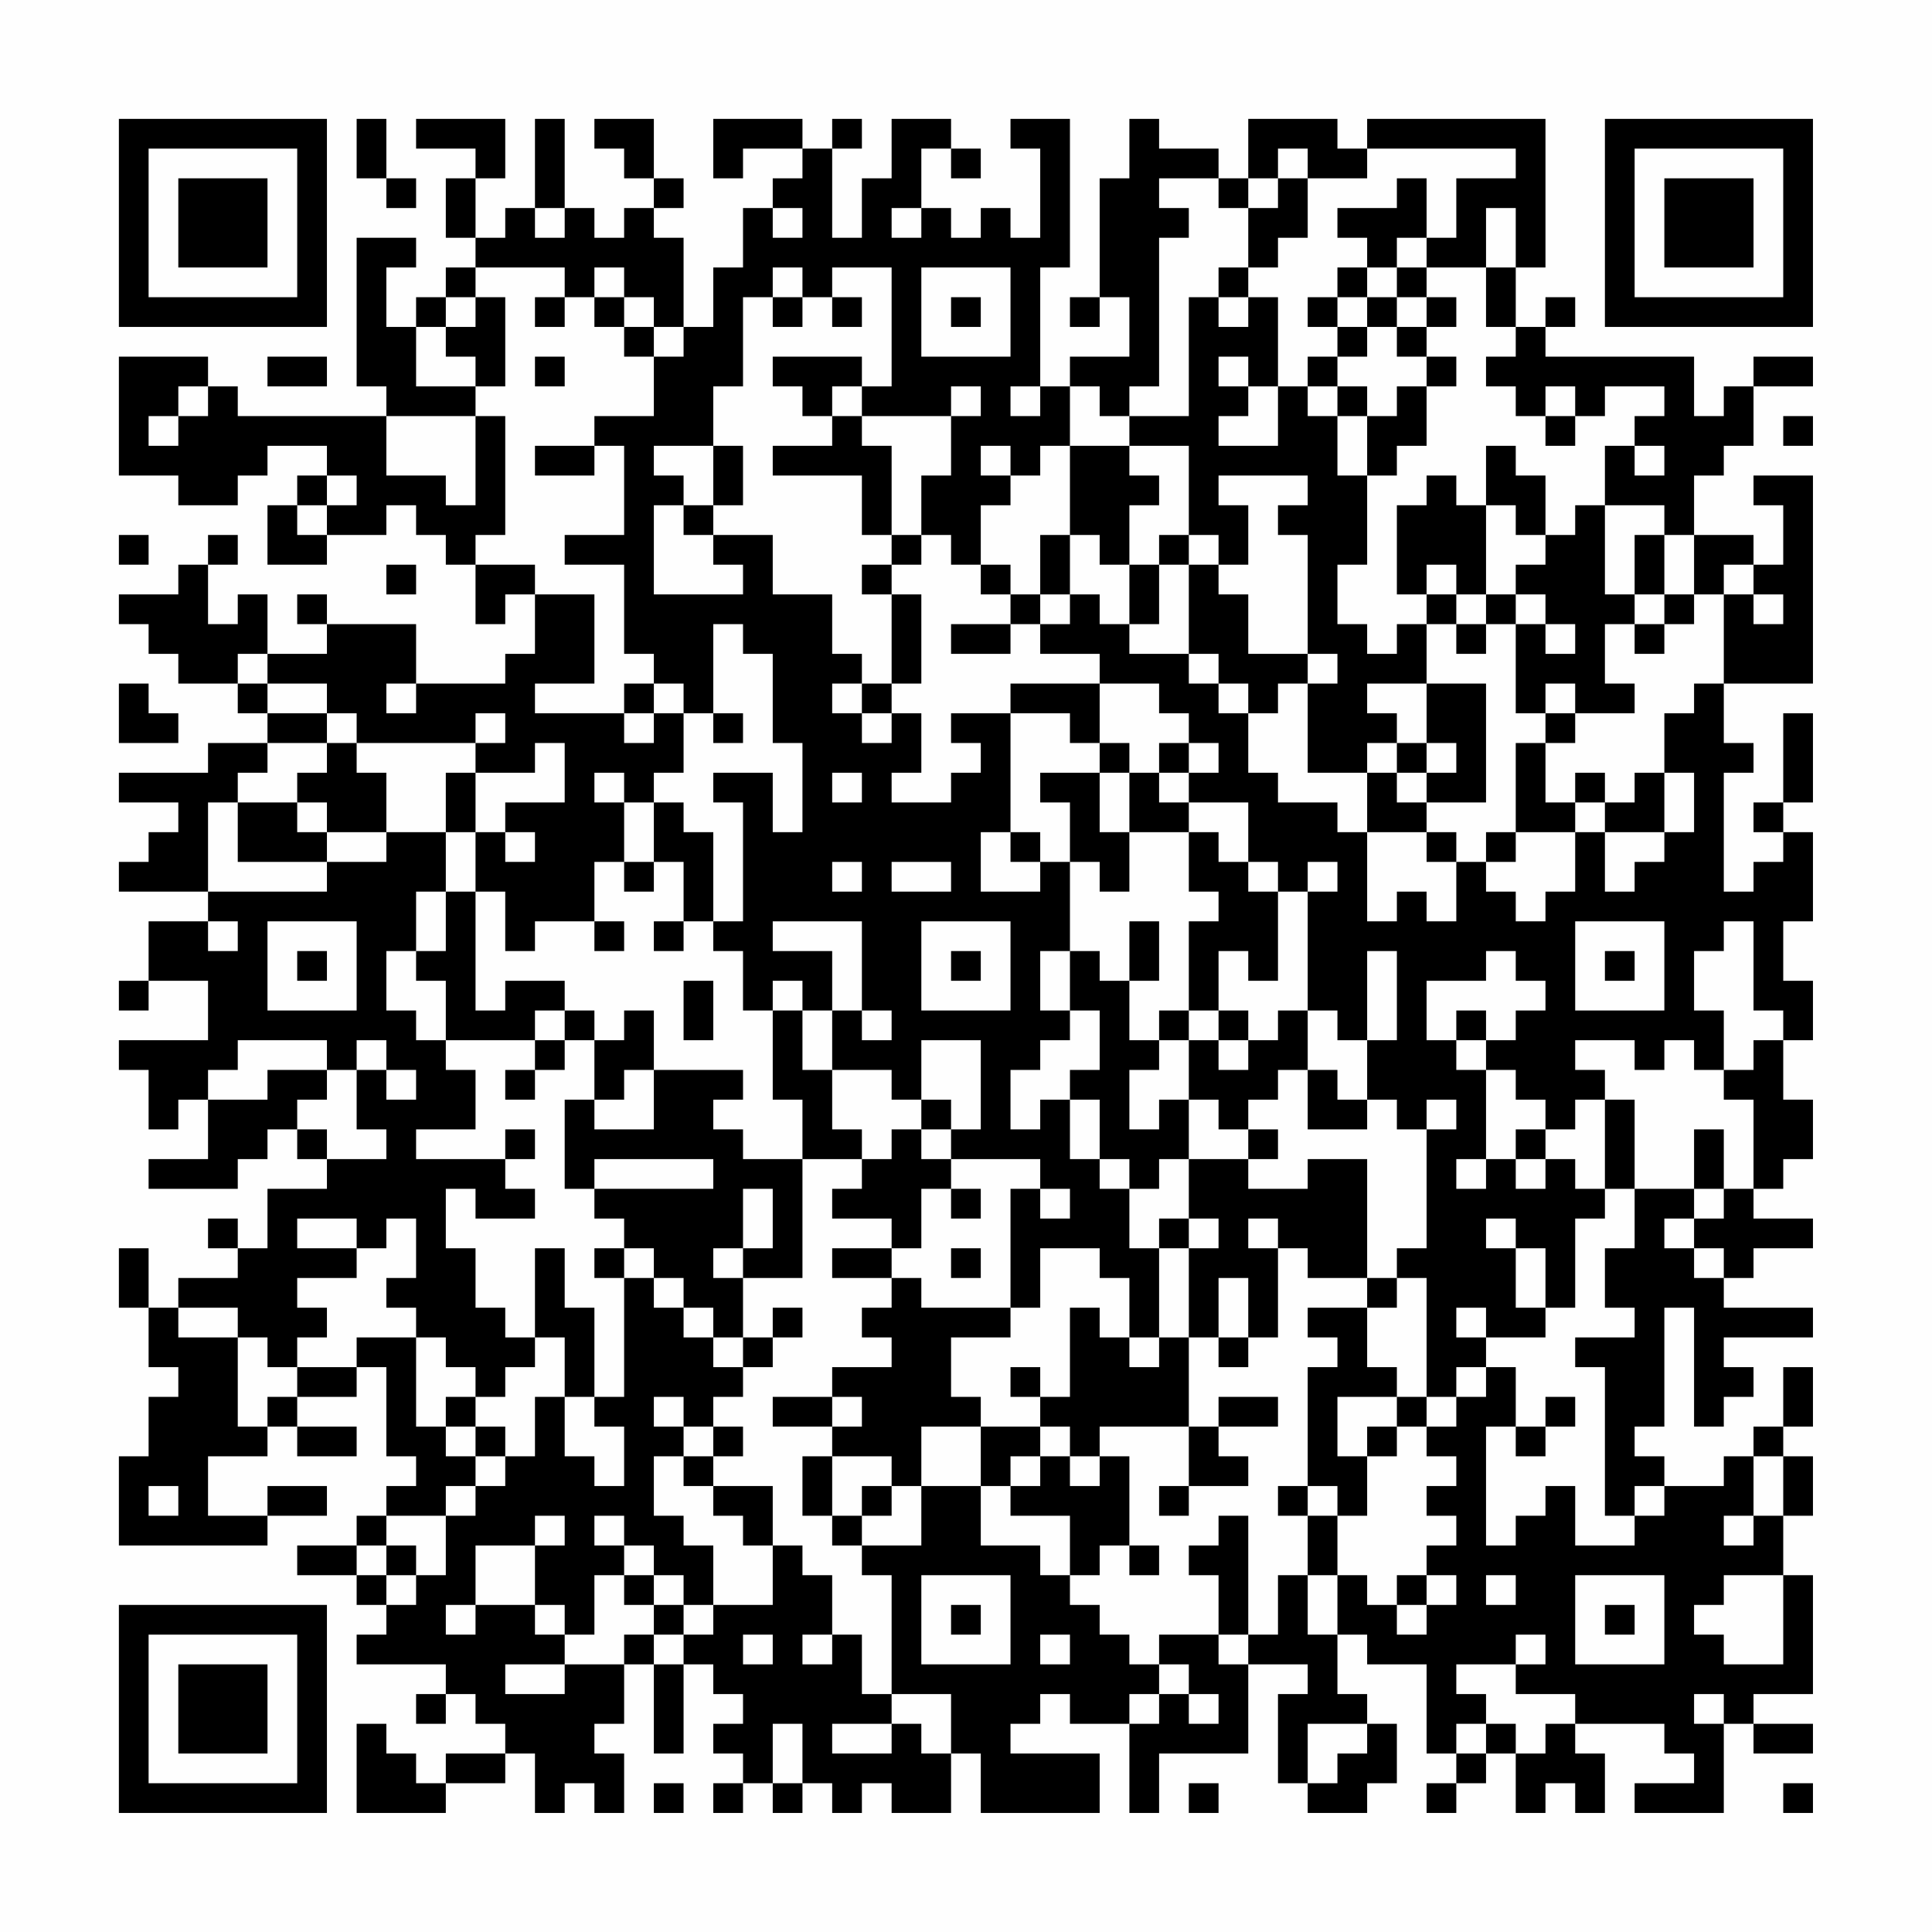 <?xml version="1.0" encoding="UTF-8"?>
<svg xmlns="http://www.w3.org/2000/svg" version="1.1" width="300" height="300" viewBox="0 0 300 300"><rect x="0" y="0" width="300" height="300" fill="#fefefe"/><g transform="scale(4.615)"><g transform="translate(4,4)"><path fill-rule="evenodd" d="M8 0L8 2L9 2L9 3L10 3L10 2L9 2L9 0ZM10 0L10 1L12 1L12 2L11 2L11 4L12 4L12 5L11 5L11 6L10 6L10 7L9 7L9 5L10 5L10 4L8 4L8 9L9 9L9 10L4 10L4 9L3 9L3 8L0 8L0 12L2 12L2 13L4 13L4 12L5 12L5 11L7 11L7 12L6 12L6 13L5 13L5 15L7 15L7 14L9 14L9 13L10 13L10 14L11 14L11 15L12 15L12 17L13 17L13 16L14 16L14 18L13 18L13 19L10 19L10 17L7 17L7 16L6 16L6 17L7 17L7 18L5 18L5 16L4 16L4 17L3 17L3 15L4 15L4 14L3 14L3 15L2 15L2 16L0 16L0 17L1 17L1 18L2 18L2 19L4 19L4 20L5 20L5 21L3 21L3 22L0 22L0 23L2 23L2 24L1 24L1 25L0 25L0 26L3 26L3 27L1 27L1 29L0 29L0 30L1 30L1 29L3 29L3 31L0 31L0 32L1 32L1 34L2 34L2 33L3 33L3 35L1 35L1 36L4 36L4 35L5 35L5 34L6 34L6 35L7 35L7 36L5 36L5 38L4 38L4 37L3 37L3 38L4 38L4 39L2 39L2 40L1 40L1 38L0 38L0 40L1 40L1 42L2 42L2 43L1 43L1 45L0 45L0 48L5 48L5 47L7 47L7 46L5 46L5 47L3 47L3 45L5 45L5 44L6 44L6 45L8 45L8 44L6 44L6 43L8 43L8 42L9 42L9 45L10 45L10 46L9 46L9 47L8 47L8 48L6 48L6 49L8 49L8 50L9 50L9 51L8 51L8 52L11 52L11 53L10 53L10 54L11 54L11 53L12 53L12 54L13 54L13 55L11 55L11 56L10 56L10 55L9 55L9 54L8 54L8 57L11 57L11 56L13 56L13 55L14 55L14 57L15 57L15 56L16 56L16 57L17 57L17 55L16 55L16 54L17 54L17 52L18 52L18 55L19 55L19 52L20 52L20 53L21 53L21 54L20 54L20 55L21 55L21 56L20 56L20 57L21 57L21 56L22 56L22 57L23 57L23 56L24 56L24 57L25 57L25 56L26 56L26 57L28 57L28 55L29 55L29 57L33 57L33 55L30 55L30 54L31 54L31 53L32 53L32 54L34 54L34 57L35 57L35 55L38 55L38 52L40 52L40 53L39 53L39 56L40 56L40 57L42 57L42 56L43 56L43 54L42 54L42 53L41 53L41 51L42 51L42 52L44 52L44 55L45 55L45 56L44 56L44 57L45 57L45 56L46 56L46 55L47 55L47 57L48 57L48 56L49 56L49 57L50 57L50 55L49 55L49 54L52 54L52 55L53 55L53 56L51 56L51 57L54 57L54 54L55 54L55 55L57 55L57 54L55 54L55 53L57 53L57 49L56 49L56 47L57 47L57 45L56 45L56 44L57 44L57 42L56 42L56 44L55 44L55 45L54 45L54 46L52 46L52 45L51 45L51 44L52 44L52 40L53 40L53 44L54 44L54 43L55 43L55 42L54 42L54 41L57 41L57 40L54 40L54 39L55 39L55 38L57 38L57 37L55 37L55 36L56 36L56 35L57 35L57 33L56 33L56 31L57 31L57 29L56 29L56 27L57 27L57 24L56 24L56 23L57 23L57 20L56 20L56 23L55 23L55 24L56 24L56 25L55 25L55 26L54 26L54 22L55 22L55 21L54 21L54 19L57 19L57 12L55 12L55 13L56 13L56 15L55 15L55 14L53 14L53 12L54 12L54 11L55 11L55 9L57 9L57 8L55 8L55 9L54 9L54 10L53 10L53 8L48 8L48 7L49 7L49 6L48 6L48 7L47 7L47 5L48 5L48 0L42 0L42 1L41 1L41 0L38 0L38 2L37 2L37 1L35 1L35 0L34 0L34 2L33 2L33 6L32 6L32 7L33 7L33 6L34 6L34 8L32 8L32 9L31 9L31 5L32 5L32 0L30 0L30 1L31 1L31 4L30 4L30 3L29 3L29 4L28 4L28 3L27 3L27 1L28 1L28 2L29 2L29 1L28 1L28 0L26 0L26 2L25 2L25 4L24 4L24 1L25 1L25 0L24 0L24 1L23 1L23 0L20 0L20 2L21 2L21 1L23 1L23 2L22 2L22 3L21 3L21 5L20 5L20 7L19 7L19 4L18 4L18 3L19 3L19 2L18 2L18 0L16 0L16 1L17 1L17 2L18 2L18 3L17 3L17 4L16 4L16 3L15 3L15 0L14 0L14 3L13 3L13 4L12 4L12 2L13 2L13 0ZM39 1L39 2L38 2L38 3L37 3L37 2L35 2L35 3L36 3L36 4L35 4L35 9L34 9L34 10L33 10L33 9L32 9L32 11L31 11L31 12L30 12L30 11L29 11L29 12L30 12L30 13L29 13L29 15L28 15L28 14L27 14L27 12L28 12L28 10L29 10L29 9L28 9L28 10L25 10L25 9L26 9L26 5L24 5L24 6L23 6L23 5L22 5L22 6L21 6L21 9L20 9L20 11L18 11L18 12L19 12L19 13L18 13L18 16L21 16L21 15L20 15L20 14L22 14L22 16L24 16L24 18L25 18L25 19L24 19L24 20L25 20L25 21L26 21L26 20L27 20L27 22L26 22L26 23L28 23L28 22L29 22L29 21L28 21L28 20L30 20L30 24L29 24L29 26L31 26L31 25L32 25L32 28L31 28L31 30L32 30L32 31L31 31L31 32L30 32L30 34L31 34L31 33L32 33L32 35L33 35L33 36L34 36L34 38L35 38L35 41L34 41L34 39L33 39L33 38L31 38L31 40L30 40L30 36L31 36L31 37L32 37L32 36L31 36L31 35L28 35L28 34L29 34L29 31L27 31L27 33L26 33L26 32L24 32L24 30L25 30L25 31L26 31L26 30L25 30L25 27L22 27L22 28L24 28L24 30L23 30L23 29L22 29L22 30L21 30L21 28L20 28L20 27L21 27L21 23L20 23L20 22L22 22L22 24L23 24L23 21L22 21L22 18L21 18L21 17L20 17L20 20L19 20L19 19L18 19L18 18L17 18L17 15L15 15L15 14L17 14L17 11L16 11L16 10L18 10L18 8L19 8L19 7L18 7L18 6L17 6L17 5L16 5L16 6L15 6L15 5L12 5L12 6L11 6L11 7L10 7L10 9L12 9L12 10L9 10L9 12L11 12L11 13L12 13L12 10L13 10L13 14L12 14L12 15L14 15L14 16L16 16L16 19L14 19L14 20L17 20L17 21L18 21L18 20L19 20L19 22L18 22L18 23L17 23L17 22L16 22L16 23L17 23L17 25L16 25L16 27L14 27L14 28L13 28L13 26L12 26L12 24L13 24L13 25L14 25L14 24L13 24L13 23L15 23L15 21L14 21L14 22L12 22L12 21L13 21L13 20L12 20L12 21L8 21L8 20L7 20L7 19L5 19L5 18L4 18L4 19L5 19L5 20L7 20L7 21L5 21L5 22L4 22L4 23L3 23L3 26L7 26L7 25L9 25L9 24L11 24L11 26L10 26L10 28L9 28L9 30L10 30L10 31L11 31L11 32L12 32L12 34L10 34L10 35L13 35L13 36L14 36L14 37L12 37L12 36L11 36L11 38L12 38L12 40L13 40L13 41L14 41L14 42L13 42L13 43L12 43L12 42L11 42L11 41L10 41L10 40L9 40L9 39L10 39L10 37L9 37L9 38L8 38L8 37L6 37L6 38L8 38L8 39L6 39L6 40L7 40L7 41L6 41L6 42L5 42L5 41L4 41L4 40L2 40L2 41L4 41L4 44L5 44L5 43L6 43L6 42L8 42L8 41L10 41L10 44L11 44L11 45L12 45L12 46L11 46L11 47L9 47L9 48L8 48L8 49L9 49L9 50L10 50L10 49L11 49L11 47L12 47L12 46L13 46L13 45L14 45L14 43L15 43L15 45L16 45L16 46L17 46L17 44L16 44L16 43L17 43L17 39L18 39L18 40L19 40L19 41L20 41L20 42L21 42L21 43L20 43L20 44L19 44L19 43L18 43L18 44L19 44L19 45L18 45L18 47L19 47L19 48L20 48L20 50L19 50L19 49L18 49L18 48L17 48L17 47L16 47L16 48L17 48L17 49L16 49L16 51L15 51L15 50L14 50L14 48L15 48L15 47L14 47L14 48L12 48L12 50L11 50L11 51L12 51L12 50L14 50L14 51L15 51L15 52L13 52L13 53L15 53L15 52L17 52L17 51L18 51L18 52L19 52L19 51L20 51L20 50L22 50L22 48L23 48L23 49L24 49L24 51L23 51L23 52L24 52L24 51L25 51L25 53L26 53L26 54L24 54L24 55L26 55L26 54L27 54L27 55L28 55L28 53L26 53L26 49L25 49L25 48L27 48L27 46L29 46L29 48L31 48L31 49L32 49L32 50L33 50L33 51L34 51L34 52L35 52L35 53L34 53L34 54L35 54L35 53L36 53L36 54L37 54L37 53L36 53L36 52L35 52L35 51L37 51L37 52L38 52L38 51L39 51L39 49L40 49L40 51L41 51L41 49L42 49L42 50L43 50L43 51L44 51L44 50L45 50L45 49L44 49L44 48L45 48L45 47L44 47L44 46L45 46L45 45L44 45L44 44L45 44L45 43L46 43L46 42L47 42L47 44L46 44L46 48L47 48L47 47L48 47L48 46L49 46L49 48L51 48L51 47L52 47L52 46L51 46L51 47L50 47L50 42L49 42L49 41L51 41L51 40L50 40L50 38L51 38L51 36L53 36L53 37L52 37L52 38L53 38L53 39L54 39L54 38L53 38L53 37L54 37L54 36L55 36L55 33L54 33L54 32L55 32L55 31L56 31L56 30L55 30L55 27L54 27L54 28L53 28L53 30L54 30L54 32L53 32L53 31L52 31L52 32L51 32L51 31L49 31L49 32L50 32L50 33L49 33L49 34L48 34L48 33L47 33L47 32L46 32L46 31L47 31L47 30L48 30L48 29L47 29L47 28L46 28L46 29L44 29L44 31L45 31L45 32L46 32L46 35L45 35L45 36L46 36L46 35L47 35L47 36L48 36L48 35L49 35L49 36L50 36L50 37L49 37L49 40L48 40L48 38L47 38L47 37L46 37L46 38L47 38L47 40L48 40L48 41L46 41L46 40L45 40L45 41L46 41L46 42L45 42L45 43L44 43L44 39L43 39L43 38L44 38L44 34L45 34L45 33L44 33L44 34L43 34L43 33L42 33L42 31L43 31L43 28L42 28L42 31L41 31L41 30L40 30L40 26L41 26L41 25L40 25L40 26L39 26L39 25L38 25L38 23L36 23L36 22L37 22L37 21L36 21L36 20L35 20L35 19L33 19L33 18L31 18L31 17L32 17L32 16L33 16L33 17L34 17L34 18L36 18L36 19L37 19L37 20L38 20L38 22L39 22L39 23L41 23L41 24L42 24L42 27L43 27L43 26L44 26L44 27L45 27L45 25L46 25L46 26L47 26L47 27L48 27L48 26L49 26L49 24L50 24L50 26L51 26L51 25L52 25L52 24L53 24L53 22L52 22L52 20L53 20L53 19L54 19L54 16L55 16L55 17L56 17L56 16L55 16L55 15L54 15L54 16L53 16L53 14L52 14L52 13L50 13L50 11L51 11L51 12L52 12L52 11L51 11L51 10L52 10L52 9L50 9L50 10L49 10L49 9L48 9L48 10L47 10L47 9L46 9L46 8L47 8L47 7L46 7L46 5L47 5L47 3L46 3L46 5L44 5L44 4L45 4L45 2L47 2L47 1L42 1L42 2L40 2L40 1ZM39 2L39 3L38 3L38 5L37 5L37 6L36 6L36 10L34 10L34 11L32 11L32 14L31 14L31 16L30 16L30 15L29 15L29 16L30 16L30 17L28 17L28 18L30 18L30 17L31 17L31 16L32 16L32 14L33 14L33 15L34 15L34 17L35 17L35 15L36 15L36 18L37 18L37 19L38 19L38 20L39 20L39 19L40 19L40 22L42 22L42 24L44 24L44 25L45 25L45 24L44 24L44 23L46 23L46 19L44 19L44 17L45 17L45 18L46 18L46 17L47 17L47 20L48 20L48 21L47 21L47 24L46 24L46 25L47 25L47 24L49 24L49 23L50 23L50 24L52 24L52 22L51 22L51 23L50 23L50 22L49 22L49 23L48 23L48 21L49 21L49 20L51 20L51 19L50 19L50 17L51 17L51 18L52 18L52 17L53 17L53 16L52 16L52 14L51 14L51 16L50 16L50 13L49 13L49 14L48 14L48 12L47 12L47 11L46 11L46 13L45 13L45 12L44 12L44 13L43 13L43 16L44 16L44 17L43 17L43 18L42 18L42 17L41 17L41 15L42 15L42 12L43 12L43 11L44 11L44 9L45 9L45 8L44 8L44 7L45 7L45 6L44 6L44 5L43 5L43 4L44 4L44 2L43 2L43 3L41 3L41 4L42 4L42 5L41 5L41 6L40 6L40 7L41 7L41 8L40 8L40 9L39 9L39 6L38 6L38 5L39 5L39 4L40 4L40 2ZM14 3L14 4L15 4L15 3ZM22 3L22 4L23 4L23 3ZM26 3L26 4L27 4L27 3ZM27 5L27 8L30 8L30 5ZM42 5L42 6L41 6L41 7L42 7L42 8L41 8L41 9L40 9L40 10L41 10L41 12L42 12L42 10L43 10L43 9L44 9L44 8L43 8L43 7L44 7L44 6L43 6L43 5ZM12 6L12 7L11 7L11 8L12 8L12 9L13 9L13 6ZM14 6L14 7L15 7L15 6ZM16 6L16 7L17 7L17 8L18 8L18 7L17 7L17 6ZM22 6L22 7L23 7L23 6ZM24 6L24 7L25 7L25 6ZM28 6L28 7L29 7L29 6ZM37 6L37 7L38 7L38 6ZM42 6L42 7L43 7L43 6ZM5 8L5 9L7 9L7 8ZM14 8L14 9L15 9L15 8ZM22 8L22 9L23 9L23 10L24 10L24 11L22 11L22 12L25 12L25 14L26 14L26 15L25 15L25 16L26 16L26 19L25 19L25 20L26 20L26 19L27 19L27 16L26 16L26 15L27 15L27 14L26 14L26 11L25 11L25 10L24 10L24 9L25 9L25 8ZM37 8L37 9L38 9L38 10L37 10L37 11L39 11L39 9L38 9L38 8ZM2 9L2 10L1 10L1 11L2 11L2 10L3 10L3 9ZM30 9L30 10L31 10L31 9ZM41 9L41 10L42 10L42 9ZM48 10L48 11L49 11L49 10ZM56 10L56 11L57 11L57 10ZM14 11L14 12L16 12L16 11ZM20 11L20 13L19 13L19 14L20 14L20 13L21 13L21 11ZM34 11L34 12L35 12L35 13L34 13L34 15L35 15L35 14L36 14L36 15L37 15L37 16L38 16L38 18L40 18L40 19L41 19L41 18L40 18L40 14L39 14L39 13L40 13L40 12L37 12L37 13L38 13L38 15L37 15L37 14L36 14L36 11ZM7 12L7 13L6 13L6 14L7 14L7 13L8 13L8 12ZM46 13L46 16L45 16L45 15L44 15L44 16L45 16L45 17L46 17L46 16L47 16L47 17L48 17L48 18L49 18L49 17L48 17L48 16L47 16L47 15L48 15L48 14L47 14L47 13ZM0 14L0 15L1 15L1 14ZM9 15L9 16L10 16L10 15ZM51 16L51 17L52 17L52 16ZM0 19L0 21L2 21L2 20L1 20L1 19ZM9 19L9 20L10 20L10 19ZM17 19L17 20L18 20L18 19ZM30 19L30 20L32 20L32 21L33 21L33 22L31 22L31 23L32 23L32 25L33 25L33 26L34 26L34 24L36 24L36 26L37 26L37 27L36 27L36 30L35 30L35 31L34 31L34 29L35 29L35 27L34 27L34 29L33 29L33 28L32 28L32 30L33 30L33 32L32 32L32 33L33 33L33 35L34 35L34 36L35 36L35 35L36 35L36 37L35 37L35 38L36 38L36 41L35 41L35 42L34 42L34 41L33 41L33 40L32 40L32 43L31 43L31 42L30 42L30 43L31 43L31 44L29 44L29 43L28 43L28 41L30 41L30 40L27 40L27 39L26 39L26 38L27 38L27 36L28 36L28 37L29 37L29 36L28 36L28 35L27 35L27 34L28 34L28 33L27 33L27 34L26 34L26 35L25 35L25 34L24 34L24 32L23 32L23 30L22 30L22 33L23 33L23 35L21 35L21 34L20 34L20 33L21 33L21 32L18 32L18 30L17 30L17 31L16 31L16 30L15 30L15 29L13 29L13 30L12 30L12 26L11 26L11 28L10 28L10 29L11 29L11 31L14 31L14 32L13 32L13 33L14 33L14 32L15 32L15 31L16 31L16 33L15 33L15 36L16 36L16 37L17 37L17 38L16 38L16 39L17 39L17 38L18 38L18 39L19 39L19 40L20 40L20 41L21 41L21 42L22 42L22 41L23 41L23 40L22 40L22 41L21 41L21 39L23 39L23 35L25 35L25 36L24 36L24 37L26 37L26 38L24 38L24 39L26 39L26 40L25 40L25 41L26 41L26 42L24 42L24 43L22 43L22 44L24 44L24 45L23 45L23 47L24 47L24 48L25 48L25 47L26 47L26 46L27 46L27 44L29 44L29 46L30 46L30 47L32 47L32 49L33 49L33 48L34 48L34 49L35 49L35 48L34 48L34 45L33 45L33 44L36 44L36 46L35 46L35 47L36 47L36 46L38 46L38 45L37 45L37 44L39 44L39 43L37 43L37 44L36 44L36 41L37 41L37 42L38 42L38 41L39 41L39 38L40 38L40 39L42 39L42 40L40 40L40 41L41 41L41 42L40 42L40 46L39 46L39 47L40 47L40 49L41 49L41 47L42 47L42 45L43 45L43 44L44 44L44 43L43 43L43 42L42 42L42 40L43 40L43 39L42 39L42 35L40 35L40 36L38 36L38 35L39 35L39 34L38 34L38 33L39 33L39 32L40 32L40 34L42 34L42 33L41 33L41 32L40 32L40 30L39 30L39 31L38 31L38 30L37 30L37 28L38 28L38 29L39 29L39 26L38 26L38 25L37 25L37 24L36 24L36 23L35 23L35 22L36 22L36 21L35 21L35 22L34 22L34 21L33 21L33 19ZM42 19L42 20L43 20L43 21L42 21L42 22L43 22L43 23L44 23L44 22L45 22L45 21L44 21L44 19ZM48 19L48 20L49 20L49 19ZM20 20L20 21L21 21L21 20ZM7 21L7 22L6 22L6 23L4 23L4 25L7 25L7 24L9 24L9 22L8 22L8 21ZM43 21L43 22L44 22L44 21ZM11 22L11 24L12 24L12 22ZM24 22L24 23L25 23L25 22ZM33 22L33 24L34 24L34 22ZM6 23L6 24L7 24L7 23ZM18 23L18 25L17 25L17 26L18 26L18 25L19 25L19 27L18 27L18 28L19 28L19 27L20 27L20 24L19 24L19 23ZM30 24L30 25L31 25L31 24ZM24 25L24 26L25 26L25 25ZM26 25L26 26L28 26L28 25ZM3 27L3 28L4 28L4 27ZM5 27L5 30L8 30L8 27ZM16 27L16 28L17 28L17 27ZM27 27L27 30L30 30L30 27ZM49 27L49 30L52 30L52 27ZM6 28L6 29L7 29L7 28ZM28 28L28 29L29 29L29 28ZM50 28L50 29L51 29L51 28ZM19 29L19 31L20 31L20 29ZM14 30L14 31L15 31L15 30ZM36 30L36 31L35 31L35 32L34 32L34 34L35 34L35 33L36 33L36 35L38 35L38 34L37 34L37 33L36 33L36 31L37 31L37 32L38 32L38 31L37 31L37 30ZM45 30L45 31L46 31L46 30ZM4 31L4 32L3 32L3 33L5 33L5 32L7 32L7 33L6 33L6 34L7 34L7 35L9 35L9 34L8 34L8 32L9 32L9 33L10 33L10 32L9 32L9 31L8 31L8 32L7 32L7 31ZM17 32L17 33L16 33L16 34L18 34L18 32ZM50 33L50 36L51 36L51 33ZM13 34L13 35L14 35L14 34ZM47 34L47 35L48 35L48 34ZM53 34L53 36L54 36L54 34ZM16 35L16 36L20 36L20 35ZM21 36L21 38L20 38L20 39L21 39L21 38L22 38L22 36ZM36 37L36 38L37 38L37 37ZM38 37L38 38L39 38L39 37ZM14 38L14 41L15 41L15 43L16 43L16 40L15 40L15 38ZM28 38L28 39L29 39L29 38ZM37 39L37 41L38 41L38 39ZM11 43L11 44L12 44L12 45L13 45L13 44L12 44L12 43ZM24 43L24 44L25 44L25 43ZM41 43L41 45L42 45L42 44L43 44L43 43ZM48 43L48 44L47 44L47 45L48 45L48 44L49 44L49 43ZM20 44L20 45L19 45L19 46L20 46L20 47L21 47L21 48L22 48L22 46L20 46L20 45L21 45L21 44ZM31 44L31 45L30 45L30 46L31 46L31 45L32 45L32 46L33 46L33 45L32 45L32 44ZM24 45L24 47L25 47L25 46L26 46L26 45ZM55 45L55 47L54 47L54 48L55 48L55 47L56 47L56 45ZM1 46L1 47L2 47L2 46ZM40 46L40 47L41 47L41 46ZM37 47L37 48L36 48L36 49L37 49L37 51L38 51L38 47ZM9 48L9 49L10 49L10 48ZM17 49L17 50L18 50L18 51L19 51L19 50L18 50L18 49ZM27 49L27 52L30 52L30 49ZM43 49L43 50L44 50L44 49ZM46 49L46 50L47 50L47 49ZM49 49L49 52L52 52L52 49ZM54 49L54 50L53 50L53 51L54 51L54 52L56 52L56 49ZM28 50L28 51L29 51L29 50ZM50 50L50 51L51 51L51 50ZM21 51L21 52L22 52L22 51ZM31 51L31 52L32 52L32 51ZM47 51L47 52L45 52L45 53L46 53L46 54L45 54L45 55L46 55L46 54L47 54L47 55L48 55L48 54L49 54L49 53L47 53L47 52L48 52L48 51ZM53 53L53 54L54 54L54 53ZM22 54L22 56L23 56L23 54ZM40 54L40 56L41 56L41 55L42 55L42 54ZM18 56L18 57L19 57L19 56ZM36 56L36 57L37 57L37 56ZM56 56L56 57L57 57L57 56ZM0 0L0 7L7 7L7 0ZM1 1L1 6L6 6L6 1ZM2 2L2 5L5 5L5 2ZM50 0L50 7L57 7L57 0ZM51 1L51 6L56 6L56 1ZM52 2L52 5L55 5L55 2ZM0 50L0 57L7 57L7 50ZM1 51L1 56L6 56L6 51ZM2 52L2 55L5 55L5 52Z" fill="#000000"/></g></g></svg>
